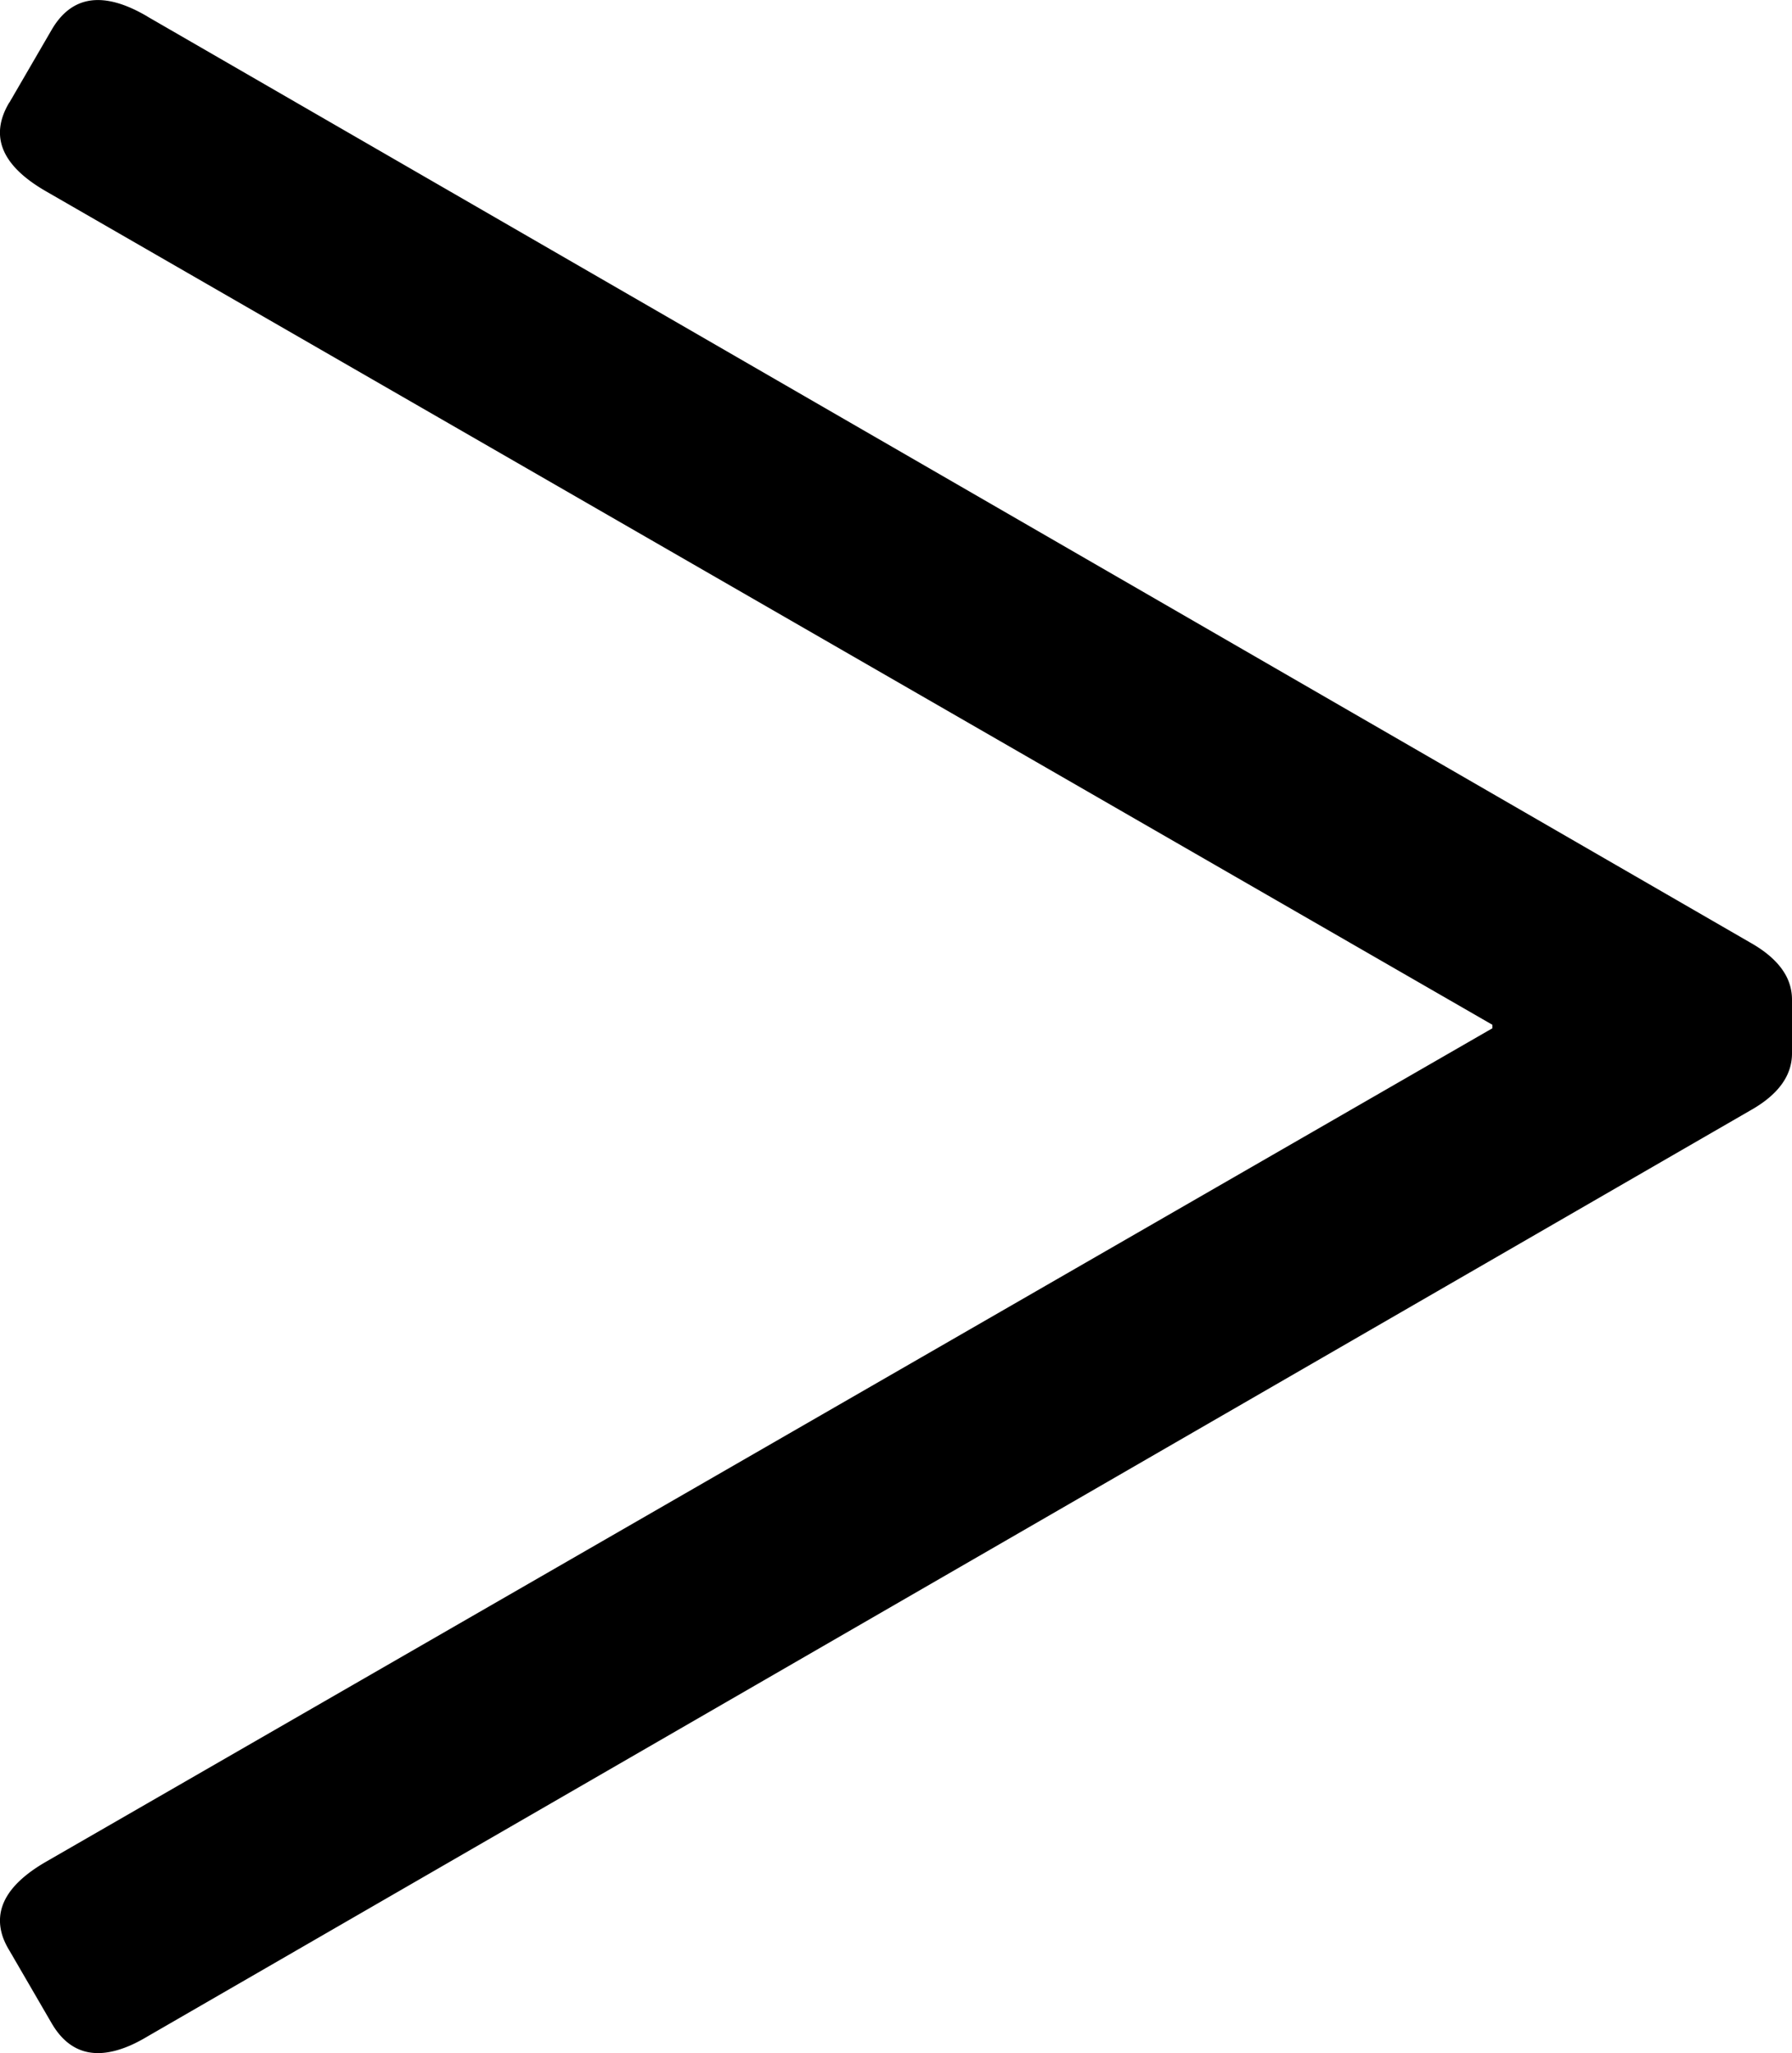 <svg width="10.396" height="11.91" viewBox="0 0 10.396 11.91" xmlns="http://www.w3.org/2000/svg"><g id="svgGroup" stroke-linecap="round" fill-rule="evenodd" font-size="9pt" stroke="#000" stroke-width="0" fill="#000" style="stroke:#000;stroke-width:0;fill:#000"><path d="M 0.299 11.736 L 0.055 11.316 A 0.427 0.427 0 0 1 0.018 11.241 Q -0.07 10.994 0.269 10.799 L 8.658 5.965 L 8.658 5.945 L 0.269 1.111 Q -0.12 0.888 0.053 0.596 A 0.525 0.525 0 0 1 0.055 0.594 L 0.299 0.174 Q 0.474 -0.128 0.854 0.095 A 1.015 1.015 0 0 1 0.855 0.096 L 10.152 5.467 Q 10.291 5.545 10.351 5.642 A 0.294 0.294 0 0 1 10.396 5.799 L 10.396 6.111 Q 10.396 6.278 10.218 6.402 A 0.795 0.795 0 0 1 10.152 6.443 L 0.855 11.814 A 0.916 0.916 0 0 1 0.76 11.864 Q 0.452 12 0.299 11.736 Z" vector-effect="non-scaling-stroke"/></g></svg>
